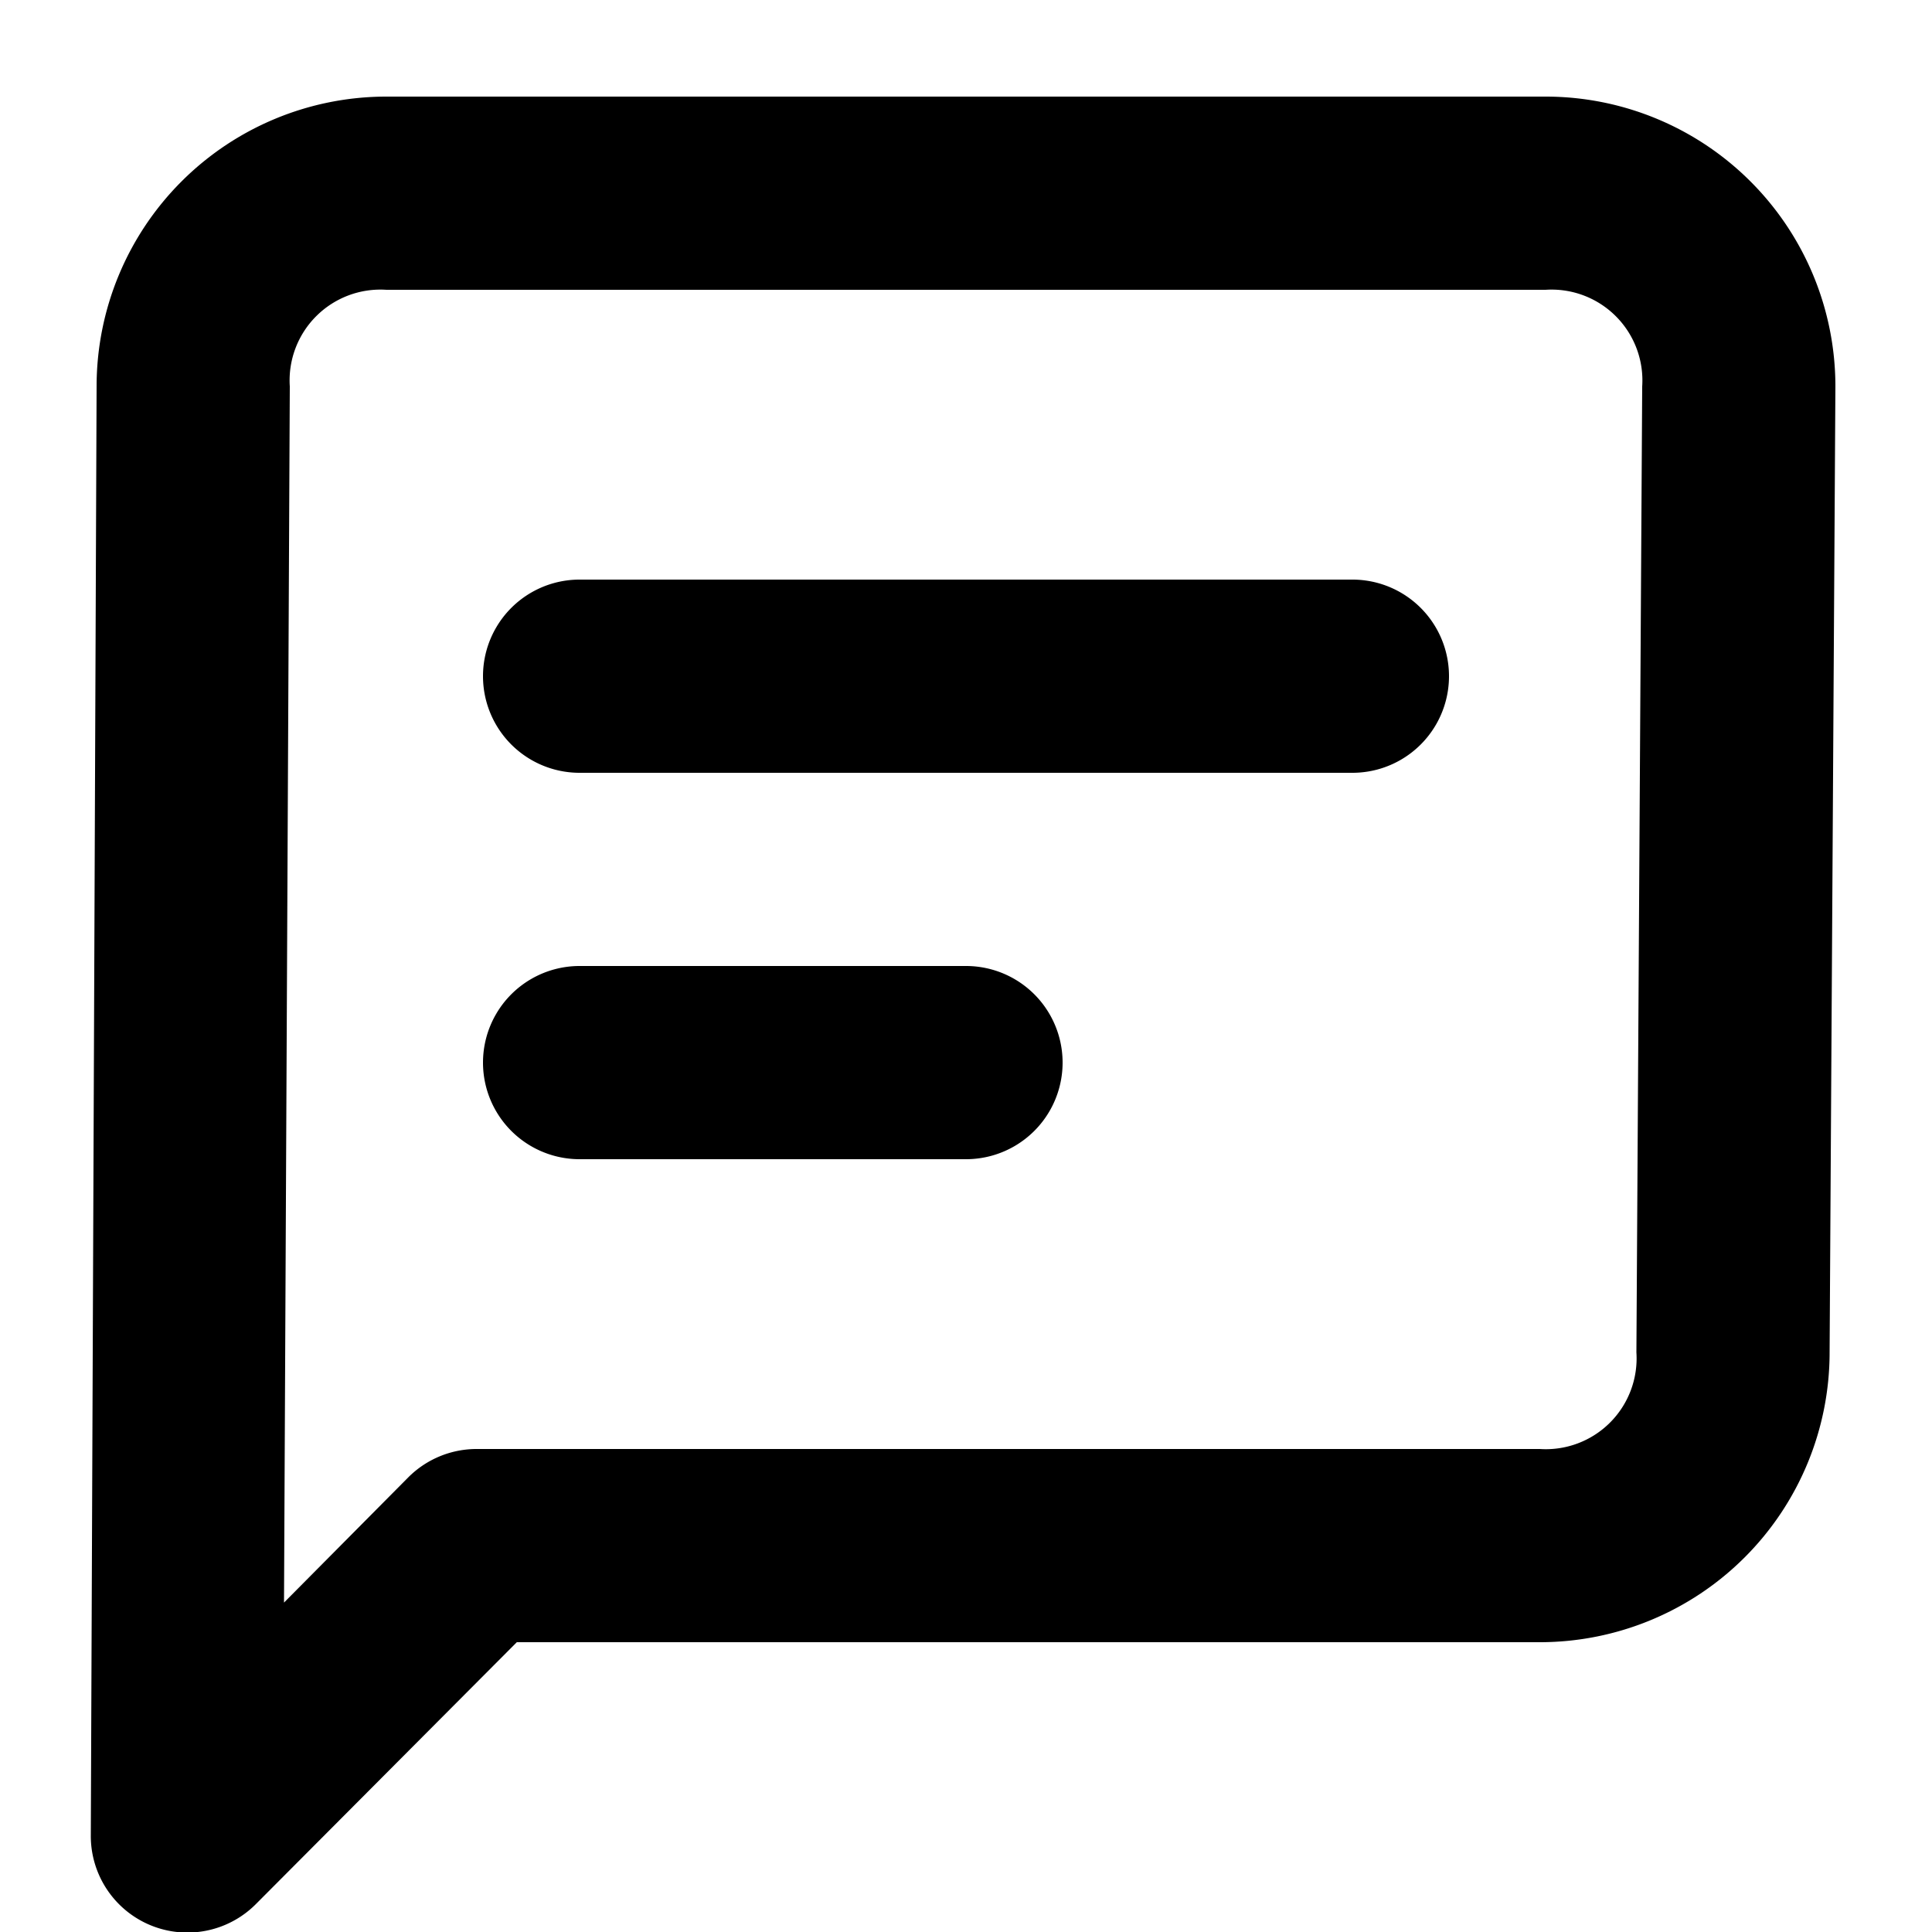 <svg xmlns="http://www.w3.org/2000/svg" width="20" height="20" viewBox="0 0 20 20">
  <title>chat</title>
  <g id="Layer_1" data-name="Layer 1">
    <g>
      <path d="M10,10H6a1,1,0,1,0,0,2h4a1,1,0,1,0,0-2Z"/>
      <path d="M14,6H6A1,1,0,1,0,6,8h8a1,1,0,1,0,0-2Z"/>
      <path d="M16,1H4A3,3,0,0,0,1,4L.94,19a1,1,0,0,0,1.71.71L5.35,17H15.94a3,3,0,0,0,3-3L19,4A3,3,0,0,0,16,1Zm.94,13a.94.94,0,0,1-1,1h-11a1,1,0,0,0-.71.29L2.94,16.59,3,4A.94.94,0,0,1,4,3H16a.94.94,0,0,1,1,1Z"/>
    </g>
  </g>
</svg>
